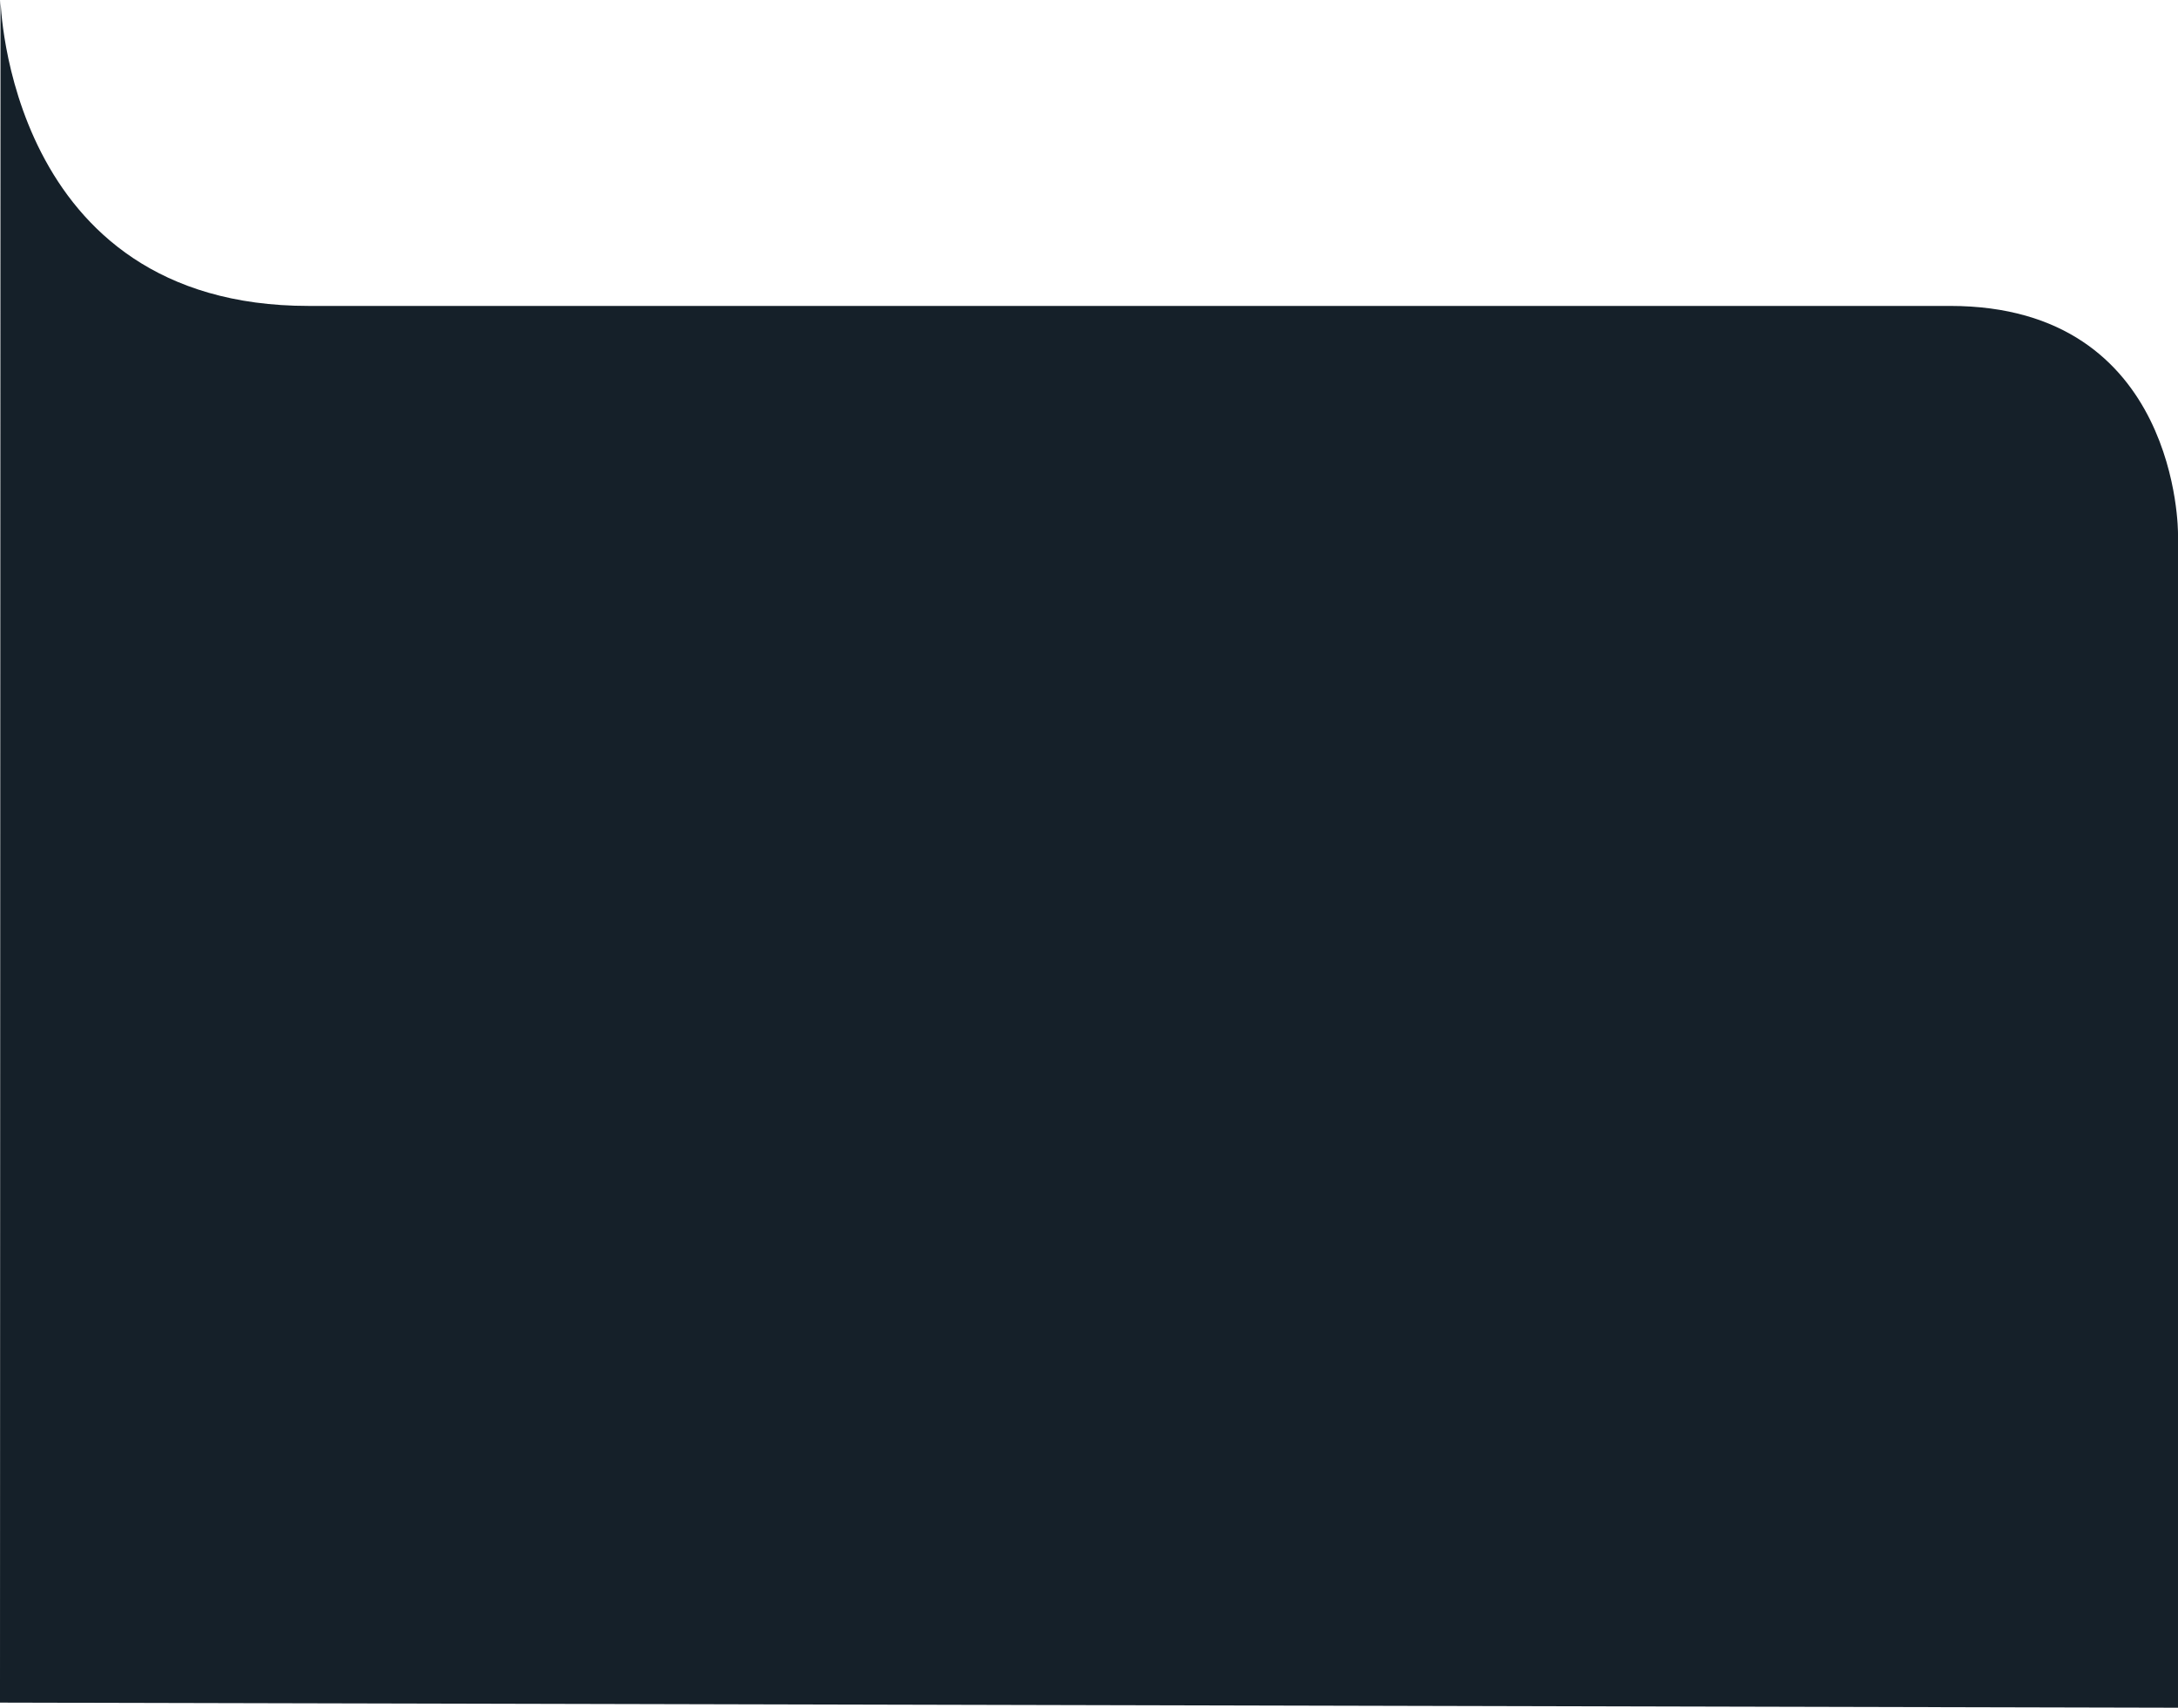 <svg xmlns="http://www.w3.org/2000/svg" viewBox="0 0 1505.334 1180.581">
  <defs>
    <style>
      .cls-1 {
        fill: #152029;
      }
    </style>
  </defs>
  <path id="Path_505" data-name="Path 505" class="cls-1" d="M-3856.21,1076.687s4.493,211.495,212.891,211.495h1134.6c158.625,0,157.49,157.49,157.49,157.49v811.6l-1505.333-3.528Z" transform="translate(3856.559 -1076.687)"/>
</svg>
